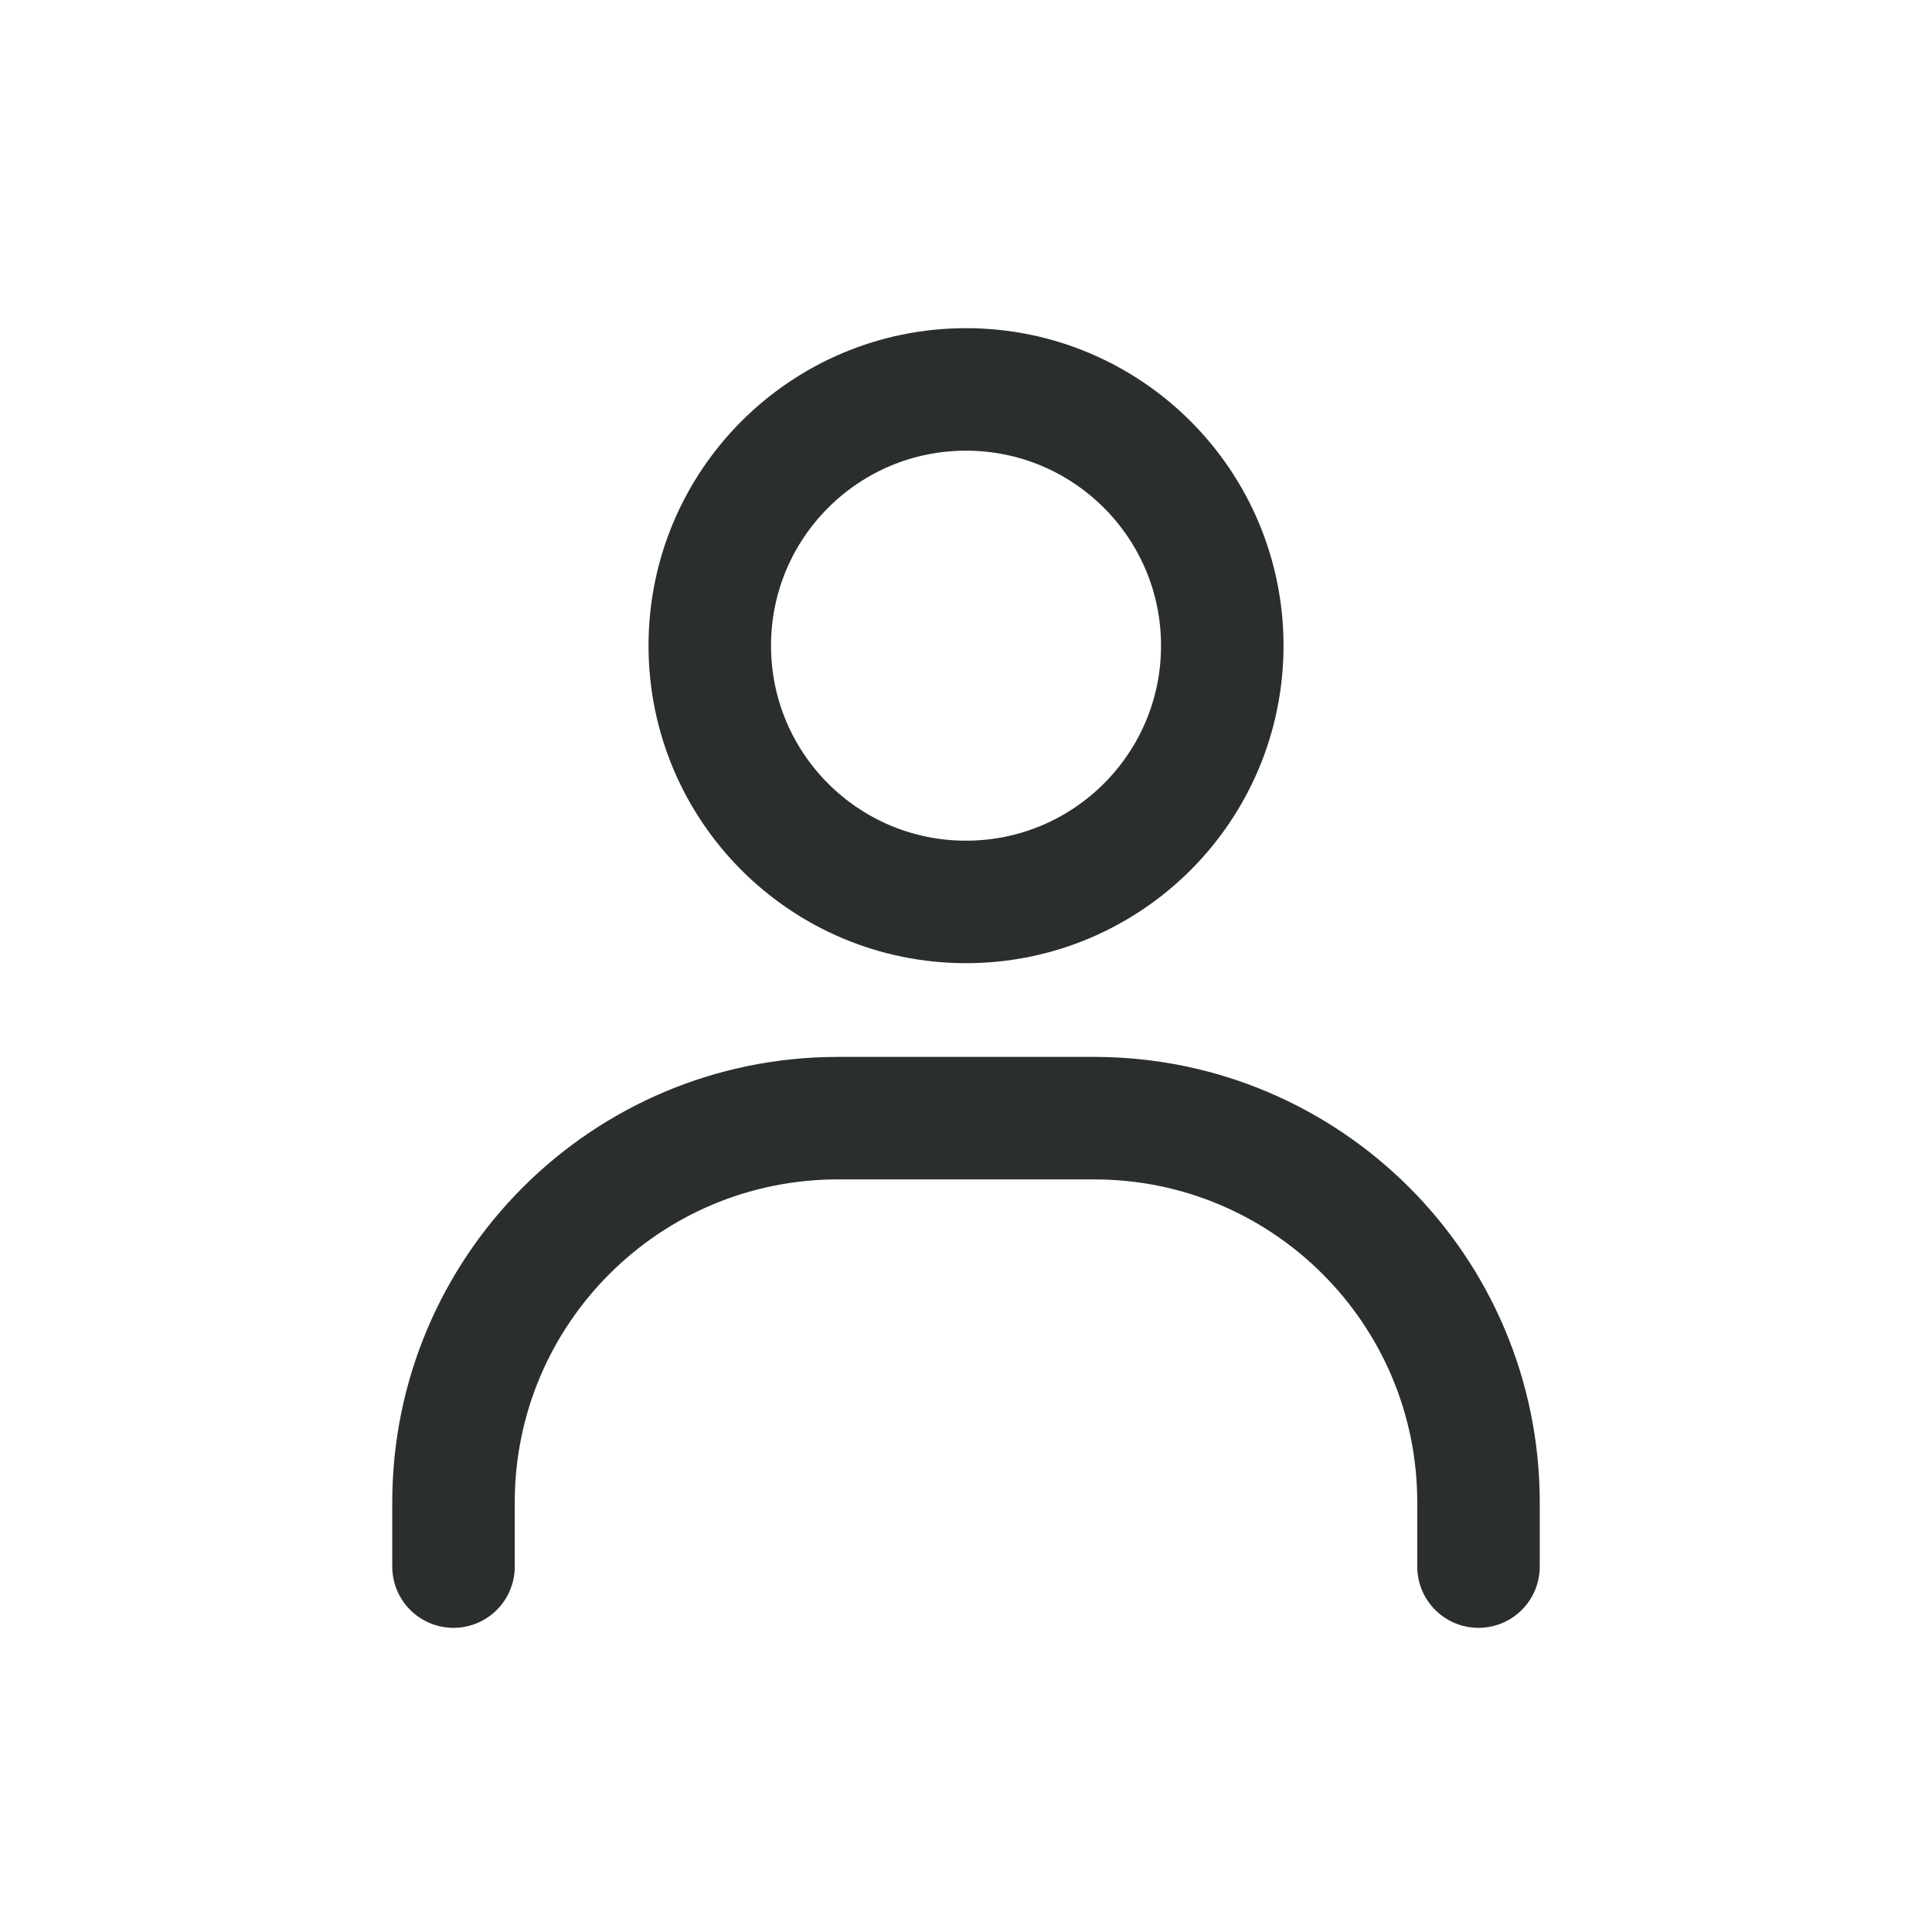 <svg width="36px" height="36px" viewBox="0 0 36 37" fill="none" xmlns="http://www.w3.org/2000/svg">
<path d="M18 17.273C15.29 17.273 13.093 15.076 13.093 12.366C13.093 9.655 15.29 7.458 18 7.458C20.71 7.458 22.908 9.655 22.908 12.366C22.908 15.076 20.71 17.273 18 17.273Z" stroke="#2A2F2D" stroke-width="2.346" stroke-linecap="round"/>
<path d="M8.185 30.002V28.775C8.185 24.709 11.481 21.414 15.546 21.414H20.454C24.519 21.414 27.815 24.709 27.815 28.775V30.002" stroke="#2A2F2D" stroke-width="2.346" stroke-linecap="round"/>
</svg>

